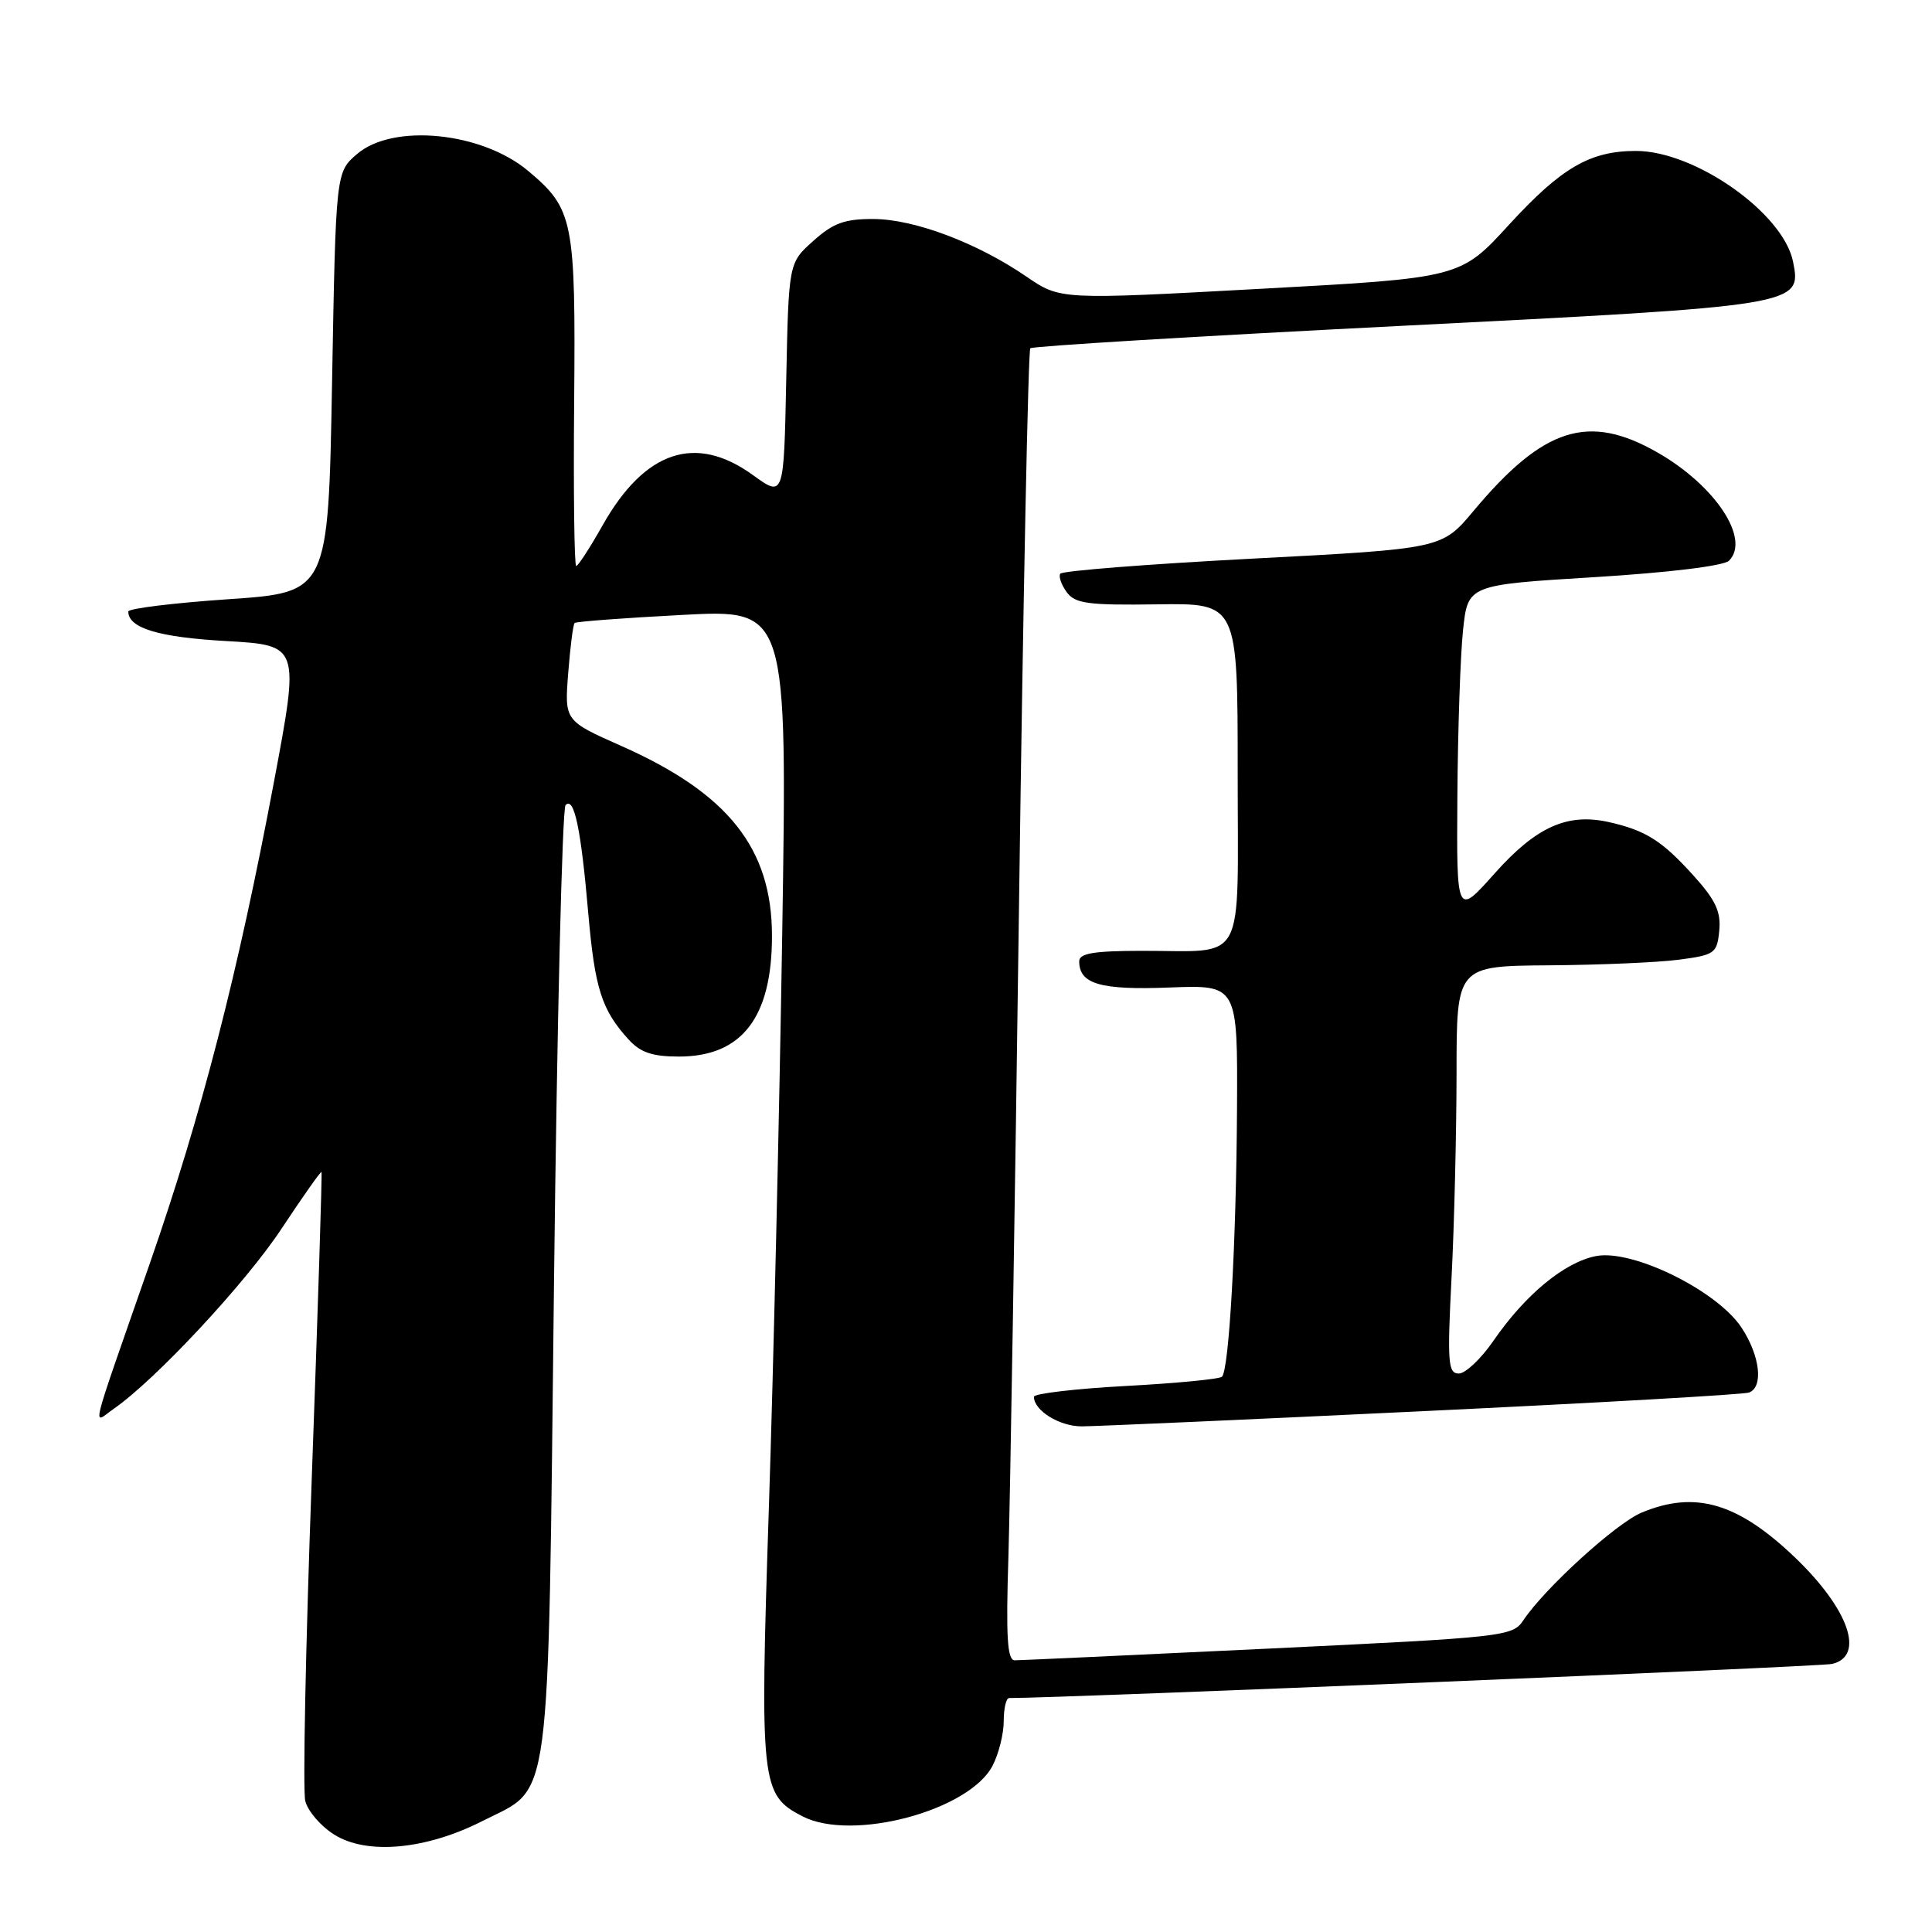 <?xml version="1.0" encoding="UTF-8" standalone="no"?>
<!DOCTYPE svg PUBLIC "-//W3C//DTD SVG 1.1//EN" "http://www.w3.org/Graphics/SVG/1.1/DTD/svg11.dtd" >
<svg xmlns="http://www.w3.org/2000/svg" xmlns:xlink="http://www.w3.org/1999/xlink" version="1.1" viewBox="0 0 256 256">
 <g >
 <path fill="currentColor"
d=" M 63.96 241.28 C 73.17 236.60 72.59 241.00 73.41 169.80 C 73.81 135.54 74.50 107.13 74.94 106.68 C 76.08 105.51 76.98 109.78 77.95 121.02 C 78.82 131.00 79.72 133.82 83.30 137.75 C 84.86 139.46 86.45 140.00 89.95 140.00 C 98.31 140.00 102.29 134.83 102.29 124.01 C 102.29 112.42 96.51 105.13 82.32 98.84 C 74.80 95.50 74.80 95.50 75.29 89.19 C 75.56 85.73 75.94 82.74 76.14 82.55 C 76.34 82.36 82.76 81.88 90.41 81.48 C 104.32 80.74 104.32 80.74 103.65 123.62 C 103.28 147.20 102.48 181.48 101.88 199.78 C 100.67 236.49 100.82 237.82 106.33 240.67 C 112.90 244.07 128.44 239.93 131.53 233.95 C 132.34 232.38 133.00 229.73 133.00 228.05 C 133.00 226.37 133.32 225.00 133.71 225.00 C 140.97 225.00 241.15 220.85 242.75 220.48 C 247.17 219.46 244.99 213.21 237.83 206.36 C 230.26 199.12 224.60 197.47 217.52 200.43 C 214.14 201.84 204.68 210.45 201.85 214.70 C 200.42 216.84 199.41 216.95 168.06 218.45 C 150.28 219.30 135.16 220.00 134.46 220.00 C 133.47 220.00 133.28 216.94 133.62 206.25 C 133.85 198.69 134.49 159.69 135.03 119.58 C 135.57 79.47 136.24 46.43 136.52 46.15 C 136.80 45.87 158.73 44.54 185.26 43.20 C 238.52 40.51 238.75 40.48 237.59 34.68 C 236.30 28.24 224.61 20.00 216.77 20.00 C 210.69 20.00 206.88 22.22 199.96 29.77 C 193.50 36.83 193.50 36.83 167.00 38.27 C 140.50 39.72 140.50 39.72 136.02 36.66 C 129.49 32.18 121.17 29.05 115.77 29.02 C 111.93 29.00 110.41 29.55 107.77 31.92 C 104.50 34.83 104.50 34.83 104.18 50.37 C 103.86 65.91 103.86 65.91 99.78 62.96 C 92.18 57.45 85.45 59.69 79.85 69.60 C 78.18 72.57 76.60 75.00 76.35 75.00 C 76.10 75.00 75.97 65.19 76.08 53.21 C 76.28 29.18 75.99 27.69 70.00 22.66 C 63.85 17.48 52.07 16.31 47.31 20.41 C 44.50 22.82 44.50 22.82 44.00 50.66 C 43.50 78.50 43.50 78.50 30.25 79.40 C 22.96 79.90 17.00 80.63 17.00 81.03 C 17.00 83.22 21.01 84.44 29.93 84.94 C 39.70 85.50 39.70 85.50 36.32 103.50 C 31.55 128.90 26.67 147.84 19.82 167.50 C 11.66 190.93 12.22 188.66 15.09 186.66 C 20.62 182.82 32.52 170.05 37.29 162.83 C 40.11 158.57 42.50 155.18 42.60 155.29 C 42.70 155.41 42.12 173.66 41.31 195.86 C 40.50 218.06 40.11 237.31 40.45 238.64 C 40.78 239.97 42.50 241.98 44.28 243.09 C 48.61 245.82 56.45 245.10 63.96 241.28 Z  M 188.50 186.99 C 211.60 185.89 231.06 184.78 231.75 184.52 C 233.70 183.80 233.22 179.63 230.75 175.90 C 227.52 171.02 216.36 165.52 211.52 166.43 C 207.35 167.21 202.10 171.54 197.89 177.66 C 196.25 180.04 194.18 182.00 193.30 182.00 C 191.87 182.00 191.76 180.56 192.34 169.25 C 192.70 162.24 192.99 150.09 193.00 142.25 C 193.00 128.00 193.00 128.00 205.25 127.91 C 211.99 127.86 219.75 127.53 222.50 127.16 C 227.22 126.54 227.52 126.32 227.81 123.32 C 228.05 120.81 227.33 119.26 224.39 116.01 C 220.23 111.40 218.06 110.03 213.22 108.94 C 207.70 107.69 203.57 109.54 198.05 115.73 C 193.00 121.40 193.00 121.40 193.11 105.45 C 193.17 96.68 193.51 86.80 193.86 83.50 C 194.50 77.50 194.50 77.50 211.22 76.48 C 221.16 75.87 228.42 74.98 229.10 74.30 C 231.97 71.43 227.32 64.37 219.65 59.97 C 210.49 54.72 204.54 56.60 195.25 67.70 C 191.06 72.71 191.06 72.71 165.99 74.02 C 152.19 74.74 140.72 75.64 140.49 76.02 C 140.25 76.40 140.64 77.50 141.35 78.47 C 142.46 79.98 144.16 80.21 153.32 80.08 C 164.00 79.92 164.00 79.92 164.00 102.34 C 164.00 128.38 165.30 125.96 151.25 125.99 C 144.92 126.00 143.00 126.32 143.00 127.38 C 143.00 130.39 145.82 131.21 154.97 130.85 C 164.00 130.50 164.00 130.50 163.91 147.00 C 163.81 164.71 162.86 181.47 161.92 182.42 C 161.60 182.74 155.86 183.29 149.17 183.65 C 142.48 184.01 137.00 184.66 137.00 185.08 C 137.00 186.90 140.38 189.00 143.32 189.00 C 145.07 189.00 165.40 188.10 188.50 186.99 Z "/>
</g>
</svg>